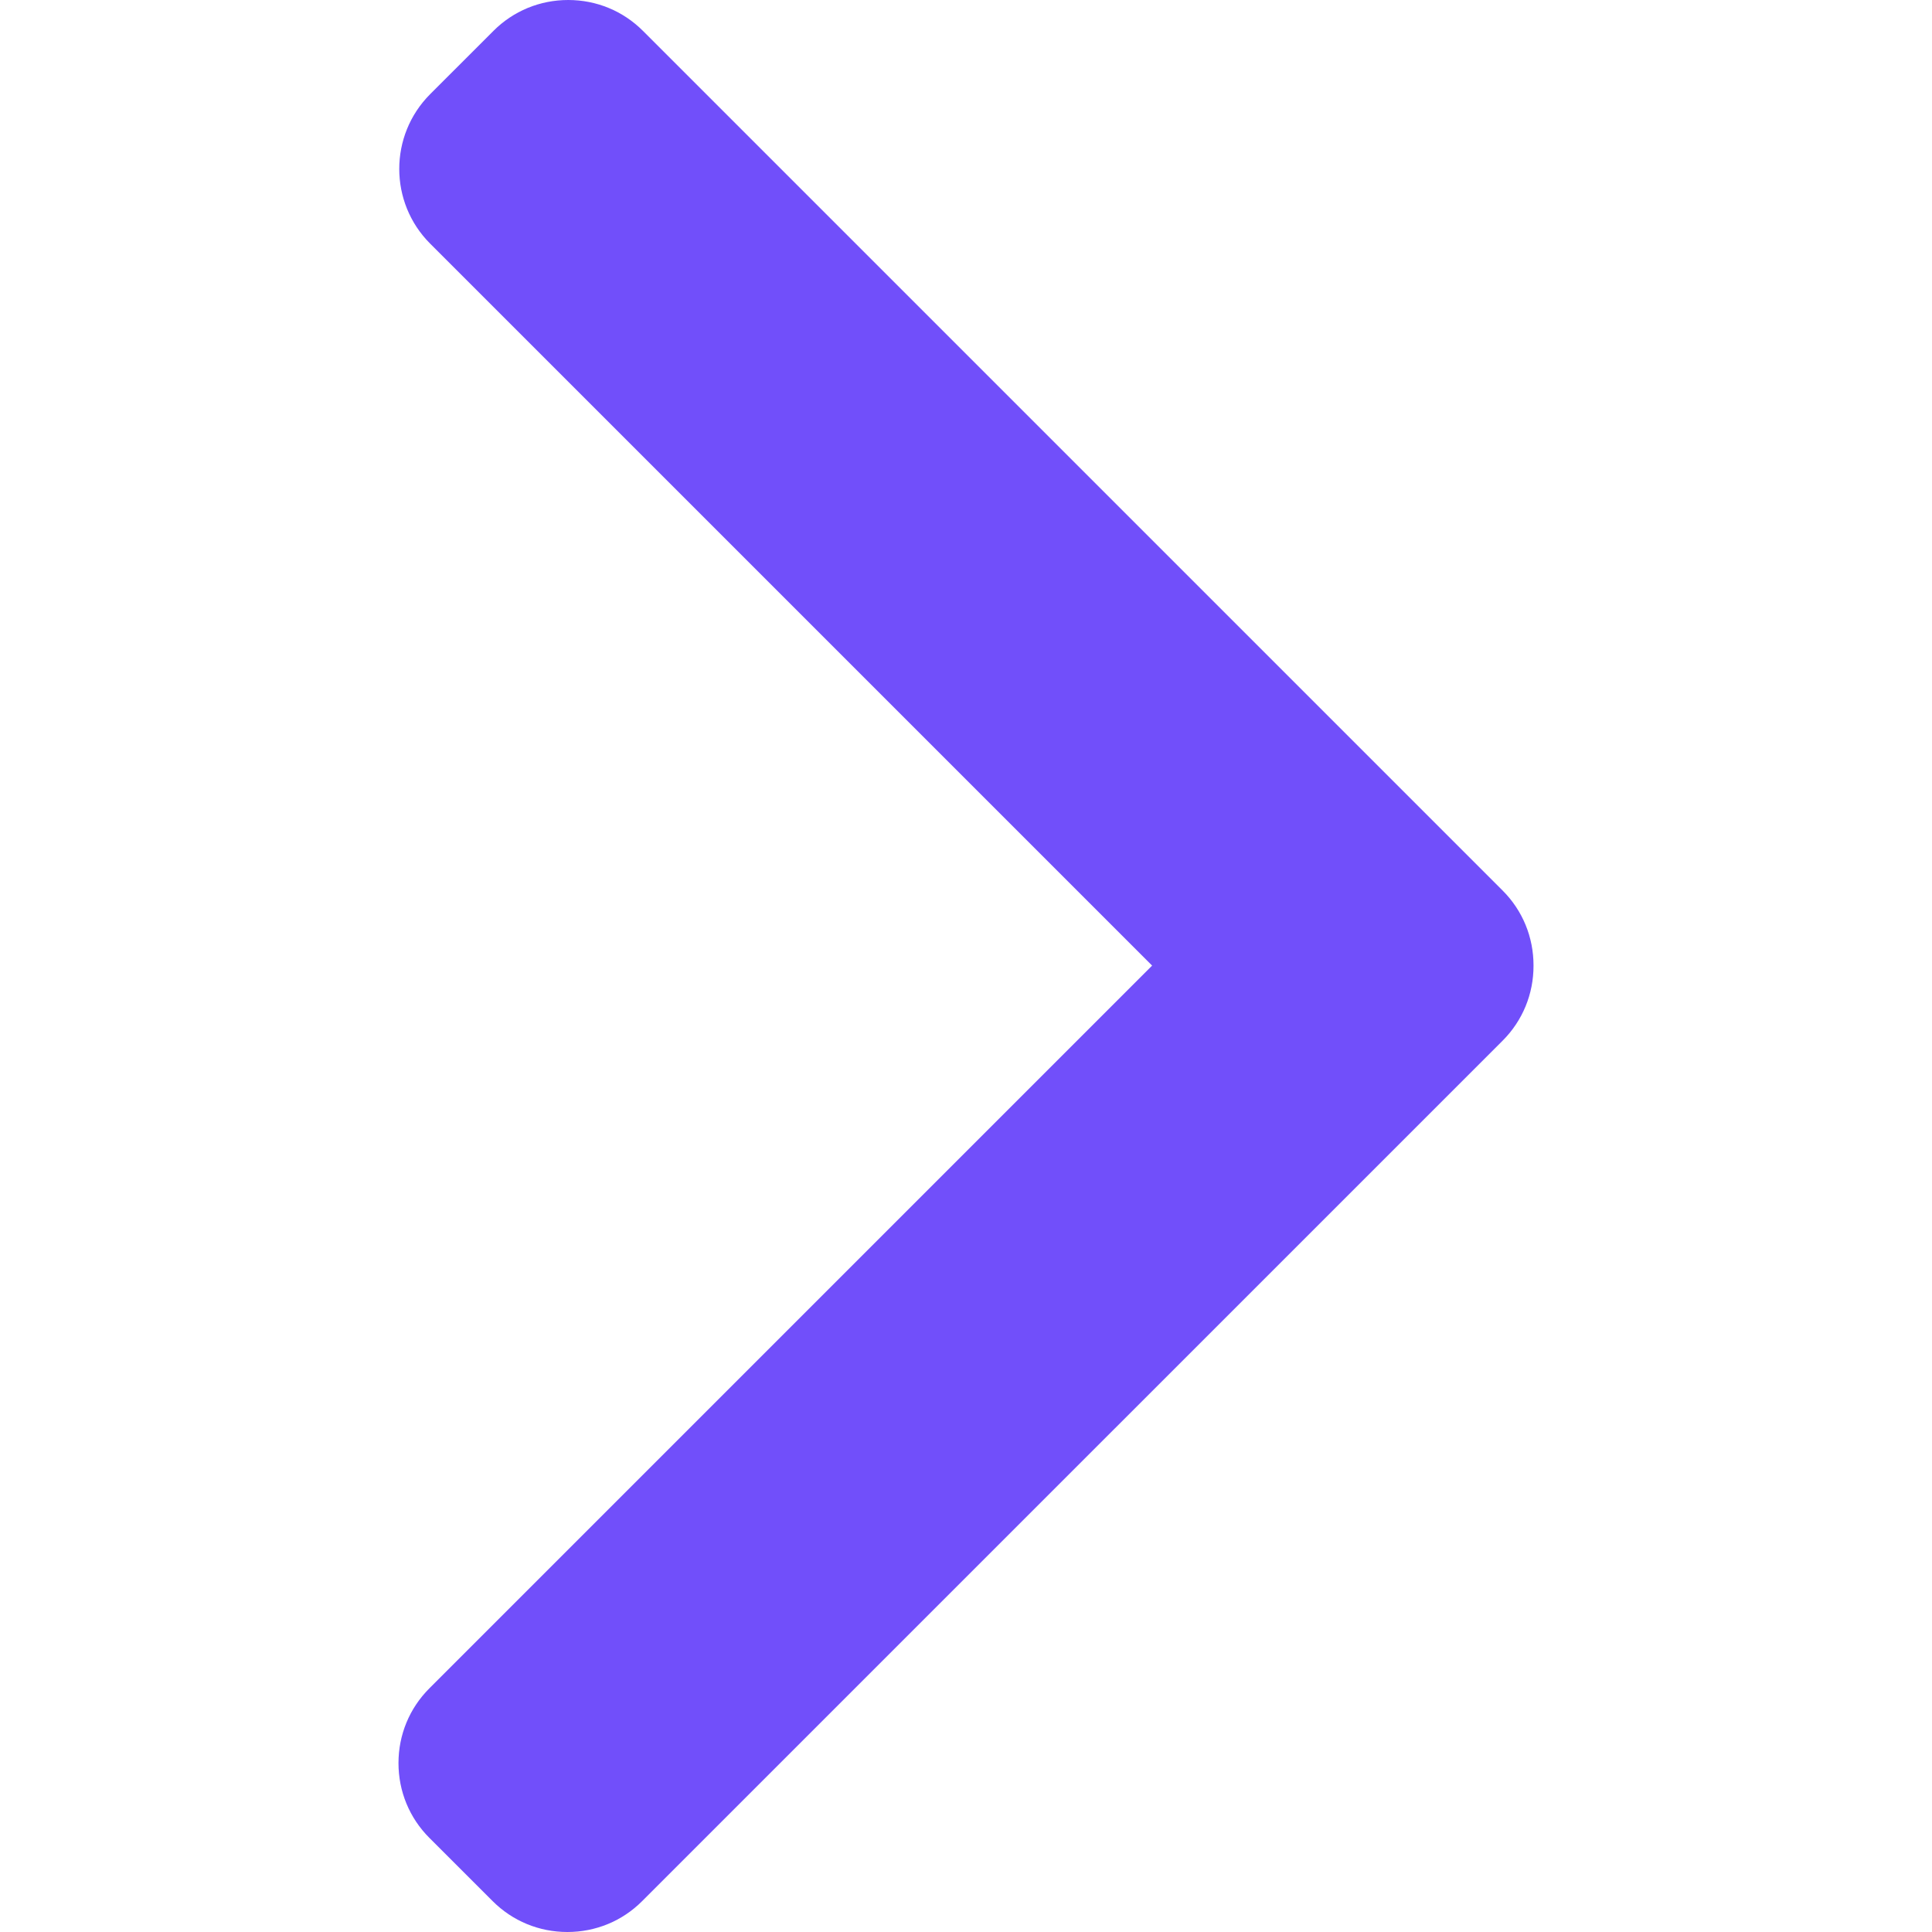 <?xml version="1.0"?>
<svg xmlns="http://www.w3.org/2000/svg" xmlns:xlink="http://www.w3.org/1999/xlink" xmlns:svgjs="http://svgjs.com/svgjs" version="1.1" width="512" height="512" x="0" y="0" viewBox="0 0 492.004 492.004" style="enable-background:new 0 0 512 512" xml:space="preserve" class=""><g>
<g xmlns="http://www.w3.org/2000/svg">
	<g>
		<path d="M382.678,226.804L163.73,7.86C158.666,2.792,151.906,0,144.698,0s-13.968,2.792-19.032,7.86l-16.124,16.12    c-10.492,10.504-10.492,27.576,0,38.064L293.398,245.9l-184.06,184.06c-5.064,5.068-7.86,11.824-7.86,19.028    c0,7.212,2.796,13.968,7.86,19.04l16.124,16.116c5.068,5.068,11.824,7.86,19.032,7.86s13.968-2.792,19.032-7.86L382.678,265    c5.076-5.084,7.864-11.872,7.848-19.088C390.542,238.668,387.754,231.884,382.678,226.804z" fill="#714ffa" data-original="#000000" style="" class=""/>
	</g>
</g>
<g xmlns="http://www.w3.org/2000/svg">
</g>
<g xmlns="http://www.w3.org/2000/svg">
</g>
<g xmlns="http://www.w3.org/2000/svg">
</g>
<g xmlns="http://www.w3.org/2000/svg">
</g>
<g xmlns="http://www.w3.org/2000/svg">
</g>
<g xmlns="http://www.w3.org/2000/svg">
</g>
<g xmlns="http://www.w3.org/2000/svg">
</g>
<g xmlns="http://www.w3.org/2000/svg">
</g>
<g xmlns="http://www.w3.org/2000/svg">
</g>
<g xmlns="http://www.w3.org/2000/svg">
</g>
<g xmlns="http://www.w3.org/2000/svg">
</g>
<g xmlns="http://www.w3.org/2000/svg">
</g>
<g xmlns="http://www.w3.org/2000/svg">
</g>
<g xmlns="http://www.w3.org/2000/svg">
</g>
<g xmlns="http://www.w3.org/2000/svg">
</g>
</g></svg>
